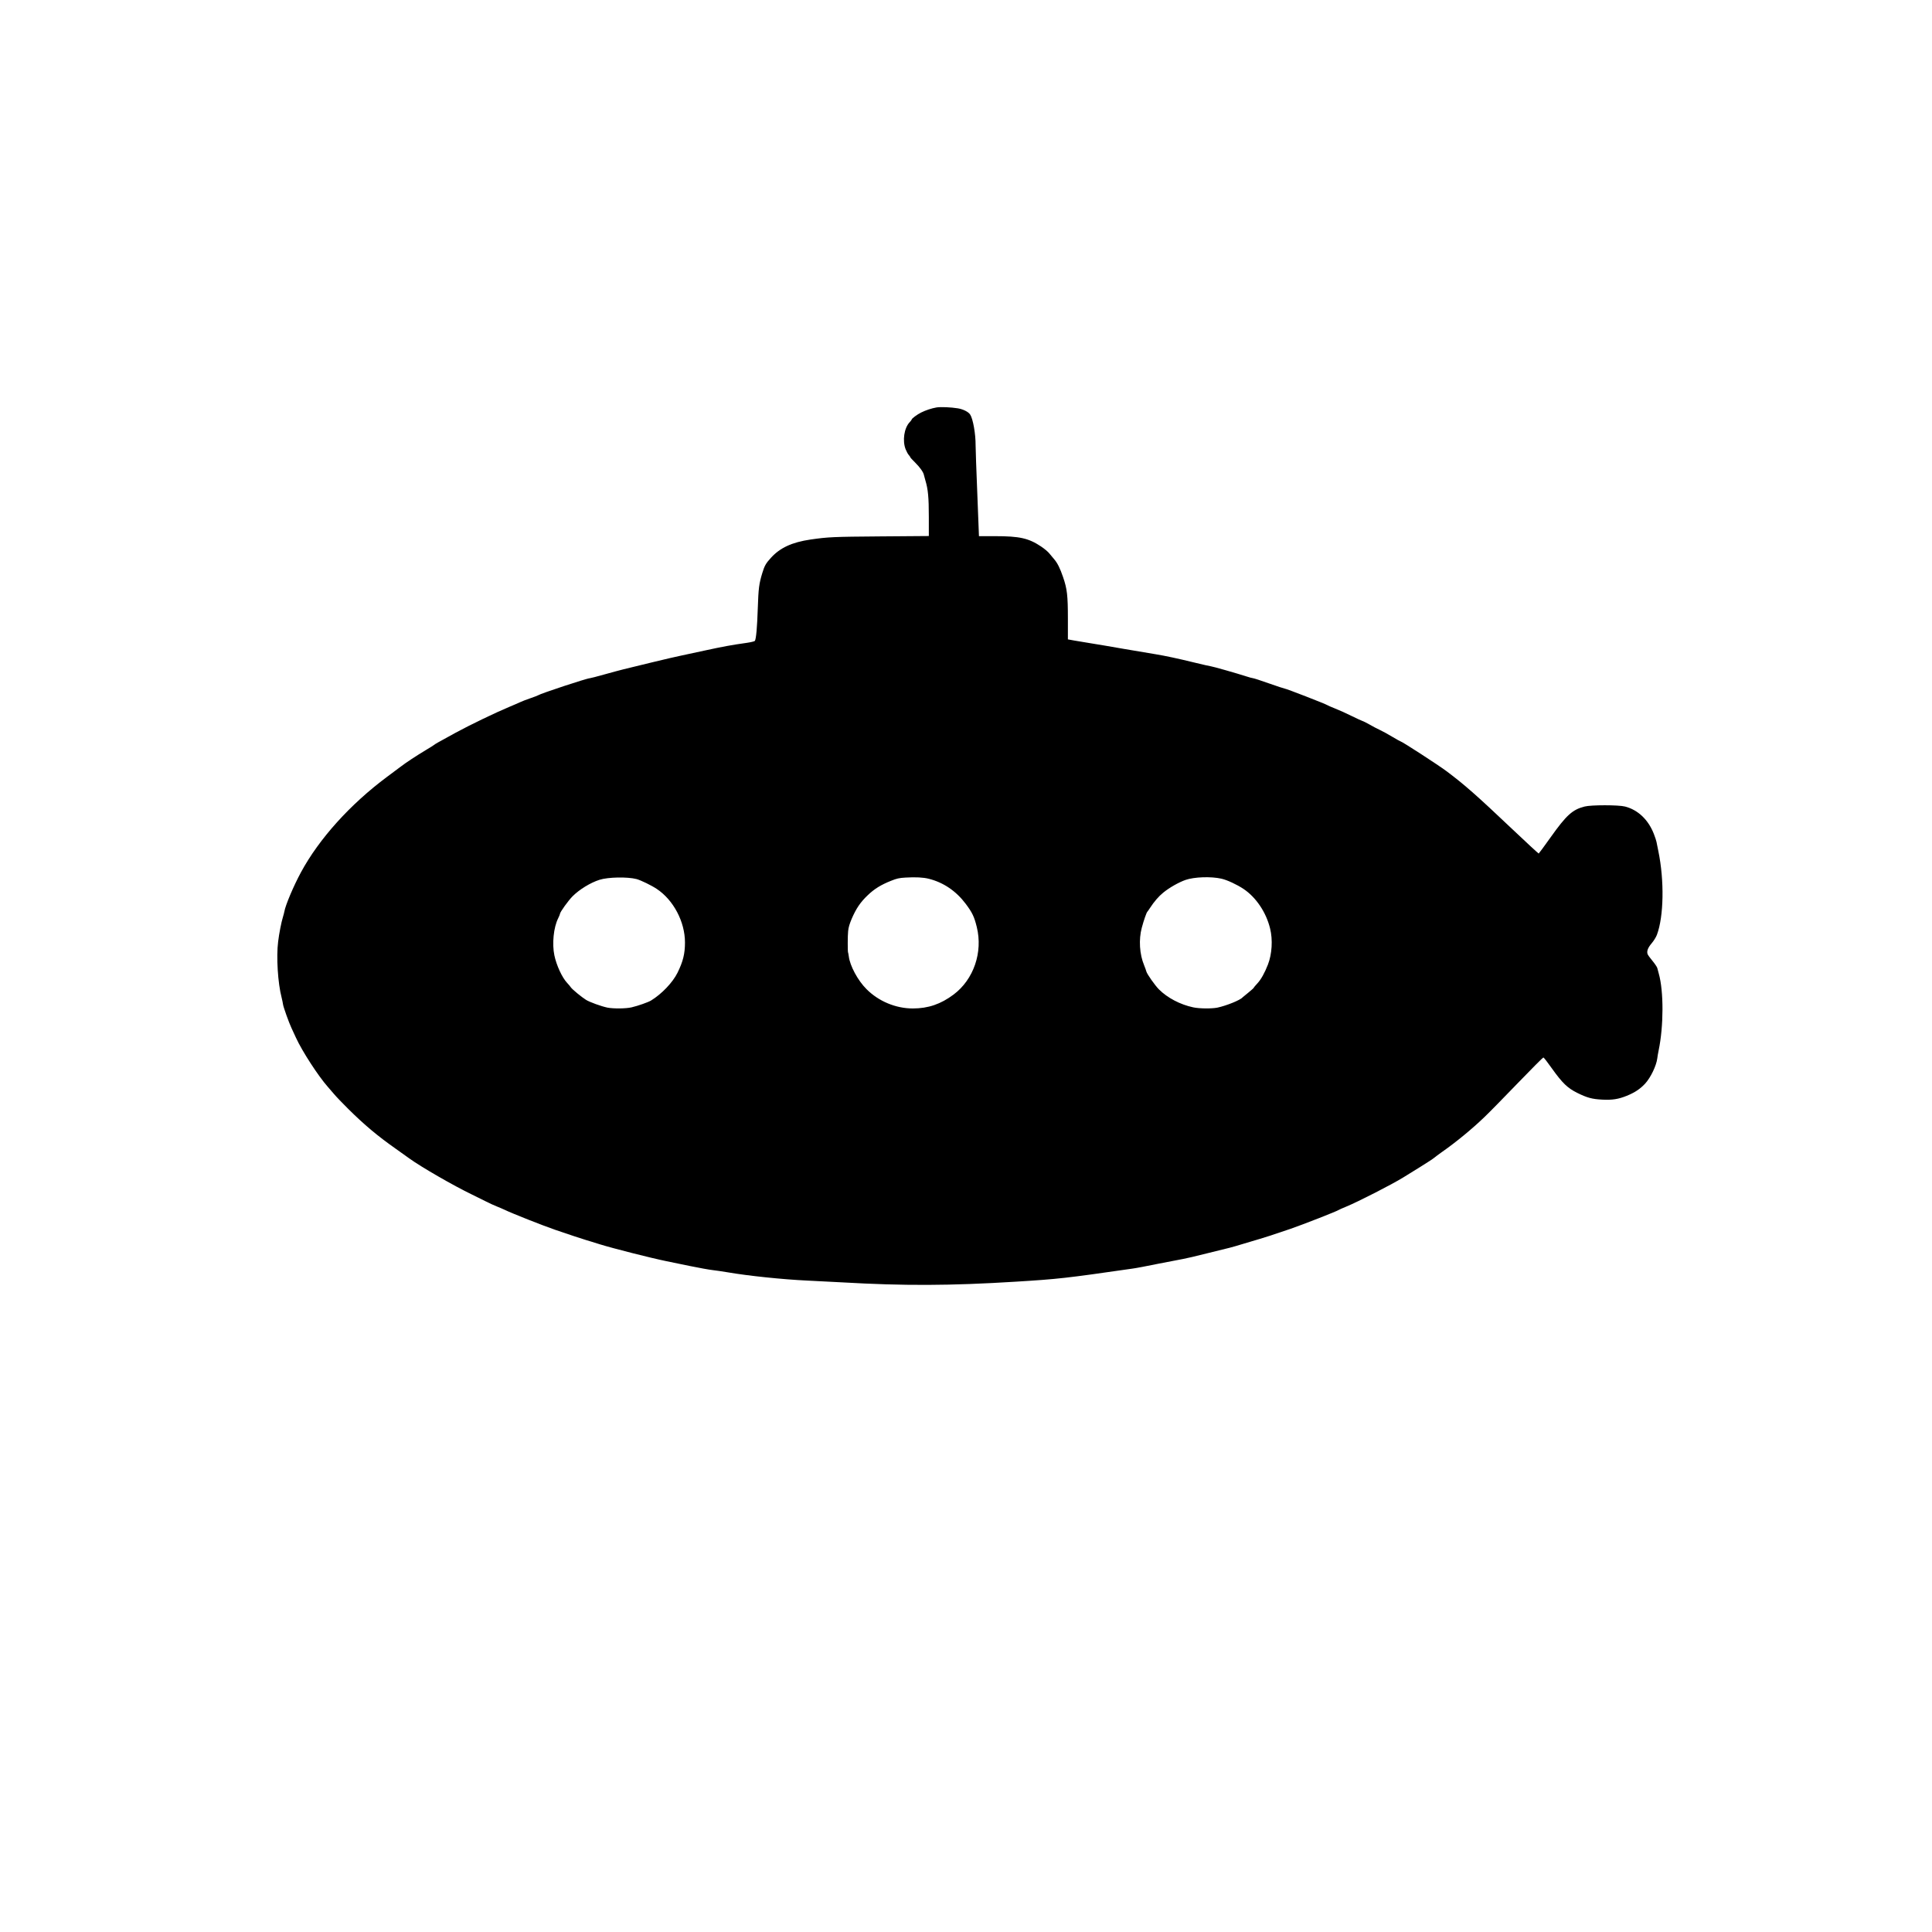 <?xml version="1.0" standalone="no"?>
<!DOCTYPE svg PUBLIC "-//W3C//DTD SVG 20010904//EN"
 "http://www.w3.org/TR/2001/REC-SVG-20010904/DTD/svg10.dtd">
<svg version="1.0" xmlns="http://www.w3.org/2000/svg"
 width="2598pt" height="2598pt" viewBox="0 0 2598 2598"
 preserveAspectRatio="xMidYMid meet">
<g transform="translate(0,2598) scale(0.1,-0.1)"
fill="#000000" stroke="none">
<path d="M12594 20501 c-65 -11 -145 -37 -209 -69 -52 -26 -125 -80 -125 -93
0 -4 -13 -21 -29 -38 -73 -78 -98 -247 -53 -362 12 -30 31 -65 42 -77 11 -12
20 -25 20 -29 0 -5 30 -38 66 -73 65 -64 111 -130 118 -167 3 -11 11 -44 20
-74 36 -118 46 -229 46 -490 l0 -257 -652 -5 c-638 -5 -700 -8 -938 -42 -251
-37 -411 -111 -534 -247 -67 -73 -86 -107 -115 -203 -44 -144 -52 -207 -61
-477 -8 -249 -22 -410 -39 -436 -4 -6 -52 -18 -106 -26 -214 -30 -319 -50
-565 -103 -140 -31 -289 -63 -330 -71 -41 -8 -210 -47 -375 -87 -165 -41 -340
-83 -390 -95 -49 -12 -168 -44 -264 -71 -96 -27 -181 -49 -189 -49 -38 0 -665
-207 -697 -230 -5 -4 -53 -22 -105 -40 -52 -18 -113 -41 -135 -52 -22 -10 -89
-40 -150 -65 -178 -74 -529 -243 -716 -345 -267 -146 -273 -150 -289 -163 -8
-7 -61 -40 -118 -74 -128 -77 -260 -164 -332 -219 -30 -23 -113 -85 -185 -138
-497 -370 -914 -833 -1158 -1284 -98 -181 -209 -443 -223 -527 -3 -15 -11 -48
-19 -73 -22 -70 -52 -225 -65 -333 -26 -204 -4 -557 47 -752 8 -33 17 -74 19
-92 4 -34 79 -244 113 -316 10 -23 38 -82 61 -132 84 -183 300 -515 428 -660
15 -16 52 -59 82 -95 30 -36 118 -128 195 -204 214 -212 394 -363 633 -531 62
-44 145 -103 185 -132 157 -114 597 -368 847 -488 63 -31 149 -73 190 -94 41
-21 104 -50 140 -64 36 -14 83 -35 105 -45 96 -47 518 -214 685 -271 159 -55
360 -121 410 -136 30 -9 114 -34 185 -57 177 -55 689 -185 895 -227 58 -11
202 -41 321 -66 118 -24 253 -49 300 -54 46 -5 138 -19 204 -30 278 -48 744
-96 1065 -111 118 -5 330 -16 470 -24 832 -48 1458 -46 2340 9 567 35 670 46
1570 176 41 5 199 35 350 66 151 30 301 59 332 64 32 5 173 38 315 74 142 35
281 70 308 76 28 7 113 31 190 55 77 23 174 52 215 64 67 19 168 52 415 136
168 58 626 237 650 255 6 4 48 23 95 42 163 67 617 299 772 395 29 18 130 81
223 138 94 58 181 115 195 128 14 12 57 44 95 71 187 130 409 312 578 475 64
61 265 266 448 456 182 189 337 344 343 344 6 0 58 -67 115 -148 141 -197 210
-264 342 -329 132 -65 197 -83 335 -90 134 -7 217 6 328 51 109 44 181 92 249
165 74 81 151 241 163 341 2 19 10 67 18 105 68 326 69 795 2 1032 -8 26 -17
60 -20 75 -3 14 -33 58 -65 97 -33 39 -63 81 -66 92 -13 39 5 85 55 144 28 33
60 84 71 115 92 246 101 728 19 1125 -11 54 -22 109 -25 124 -2 14 -18 62 -35
106 -74 191 -213 324 -387 369 -87 23 -459 23 -546 0 -163 -42 -243 -115 -456
-414 -84 -118 -156 -216 -160 -218 -3 -1 -166 149 -361 334 -476 451 -635 591
-879 774 -114 85 -600 400 -617 400 -4 0 -54 28 -113 63 -58 35 -133 76 -166
91 -33 15 -94 47 -135 71 -41 23 -86 46 -100 50 -14 4 -79 35 -145 67 -66 33
-165 78 -219 99 -55 22 -104 43 -110 48 -21 15 -551 221 -570 221 -7 0 -103
32 -212 70 -109 39 -206 70 -215 70 -9 0 -52 12 -95 26 -113 37 -454 134 -471
134 -8 0 -105 22 -216 49 -225 55 -397 92 -532 114 -49 8 -234 39 -410 69
-176 31 -383 66 -460 78 -77 12 -177 29 -222 37 l-83 15 0 277 c0 313 -10 402
-65 561 -40 118 -76 189 -118 238 -18 20 -47 55 -65 78 -17 23 -69 66 -114 96
-167 111 -287 138 -618 138 l-216 0 -22 568 c-13 312 -23 605 -23 652 1 156
-35 357 -73 415 -24 37 -94 72 -166 84 -94 15 -227 21 -286 12z m-4034 -6342
c58 -16 199 -84 271 -132 225 -149 380 -442 380 -721 0 -151 -26 -256 -101
-408 -65 -130 -209 -282 -355 -372 -37 -23 -176 -72 -262 -92 -76 -18 -245
-19 -323 -4 -83 17 -243 75 -290 105 -61 38 -184 140 -203 167 -8 13 -31 40
-51 61 -67 71 -143 236 -171 369 -33 157 -11 377 51 500 13 26 24 53 24 59 0
23 112 179 170 237 92 92 239 182 361 221 116 37 375 42 499 10z m3930 4 c198
-50 367 -165 497 -338 88 -118 114 -172 148 -311 84 -339 -42 -706 -312 -908
-172 -129 -342 -187 -548 -187 -229 0 -460 96 -623 260 -116 115 -223 314
-238 440 -3 25 -8 49 -10 53 -6 10 -6 229 1 287 5 52 19 96 48 166 61 140 117
223 215 316 89 86 179 141 312 194 79 32 111 39 195 44 139 8 239 3 315 -16z
m3935 1 c76 -17 207 -78 296 -137 168 -112 305 -314 358 -532 38 -152 26 -345
-29 -486 -44 -113 -93 -200 -140 -251 -27 -29 -50 -56 -50 -60 0 -4 -33 -33
-72 -65 -40 -32 -75 -61 -78 -64 -29 -37 -218 -113 -340 -139 -77 -15 -242
-14 -325 4 -174 37 -346 127 -460 241 -54 54 -163 209 -170 242 -2 10 -15 46
-29 81 -63 150 -75 349 -32 507 26 98 64 207 75 215 3 3 19 25 35 50 56 86
117 157 179 207 83 68 208 138 298 170 118 41 342 49 484 17z"/>
</g>
</svg>
